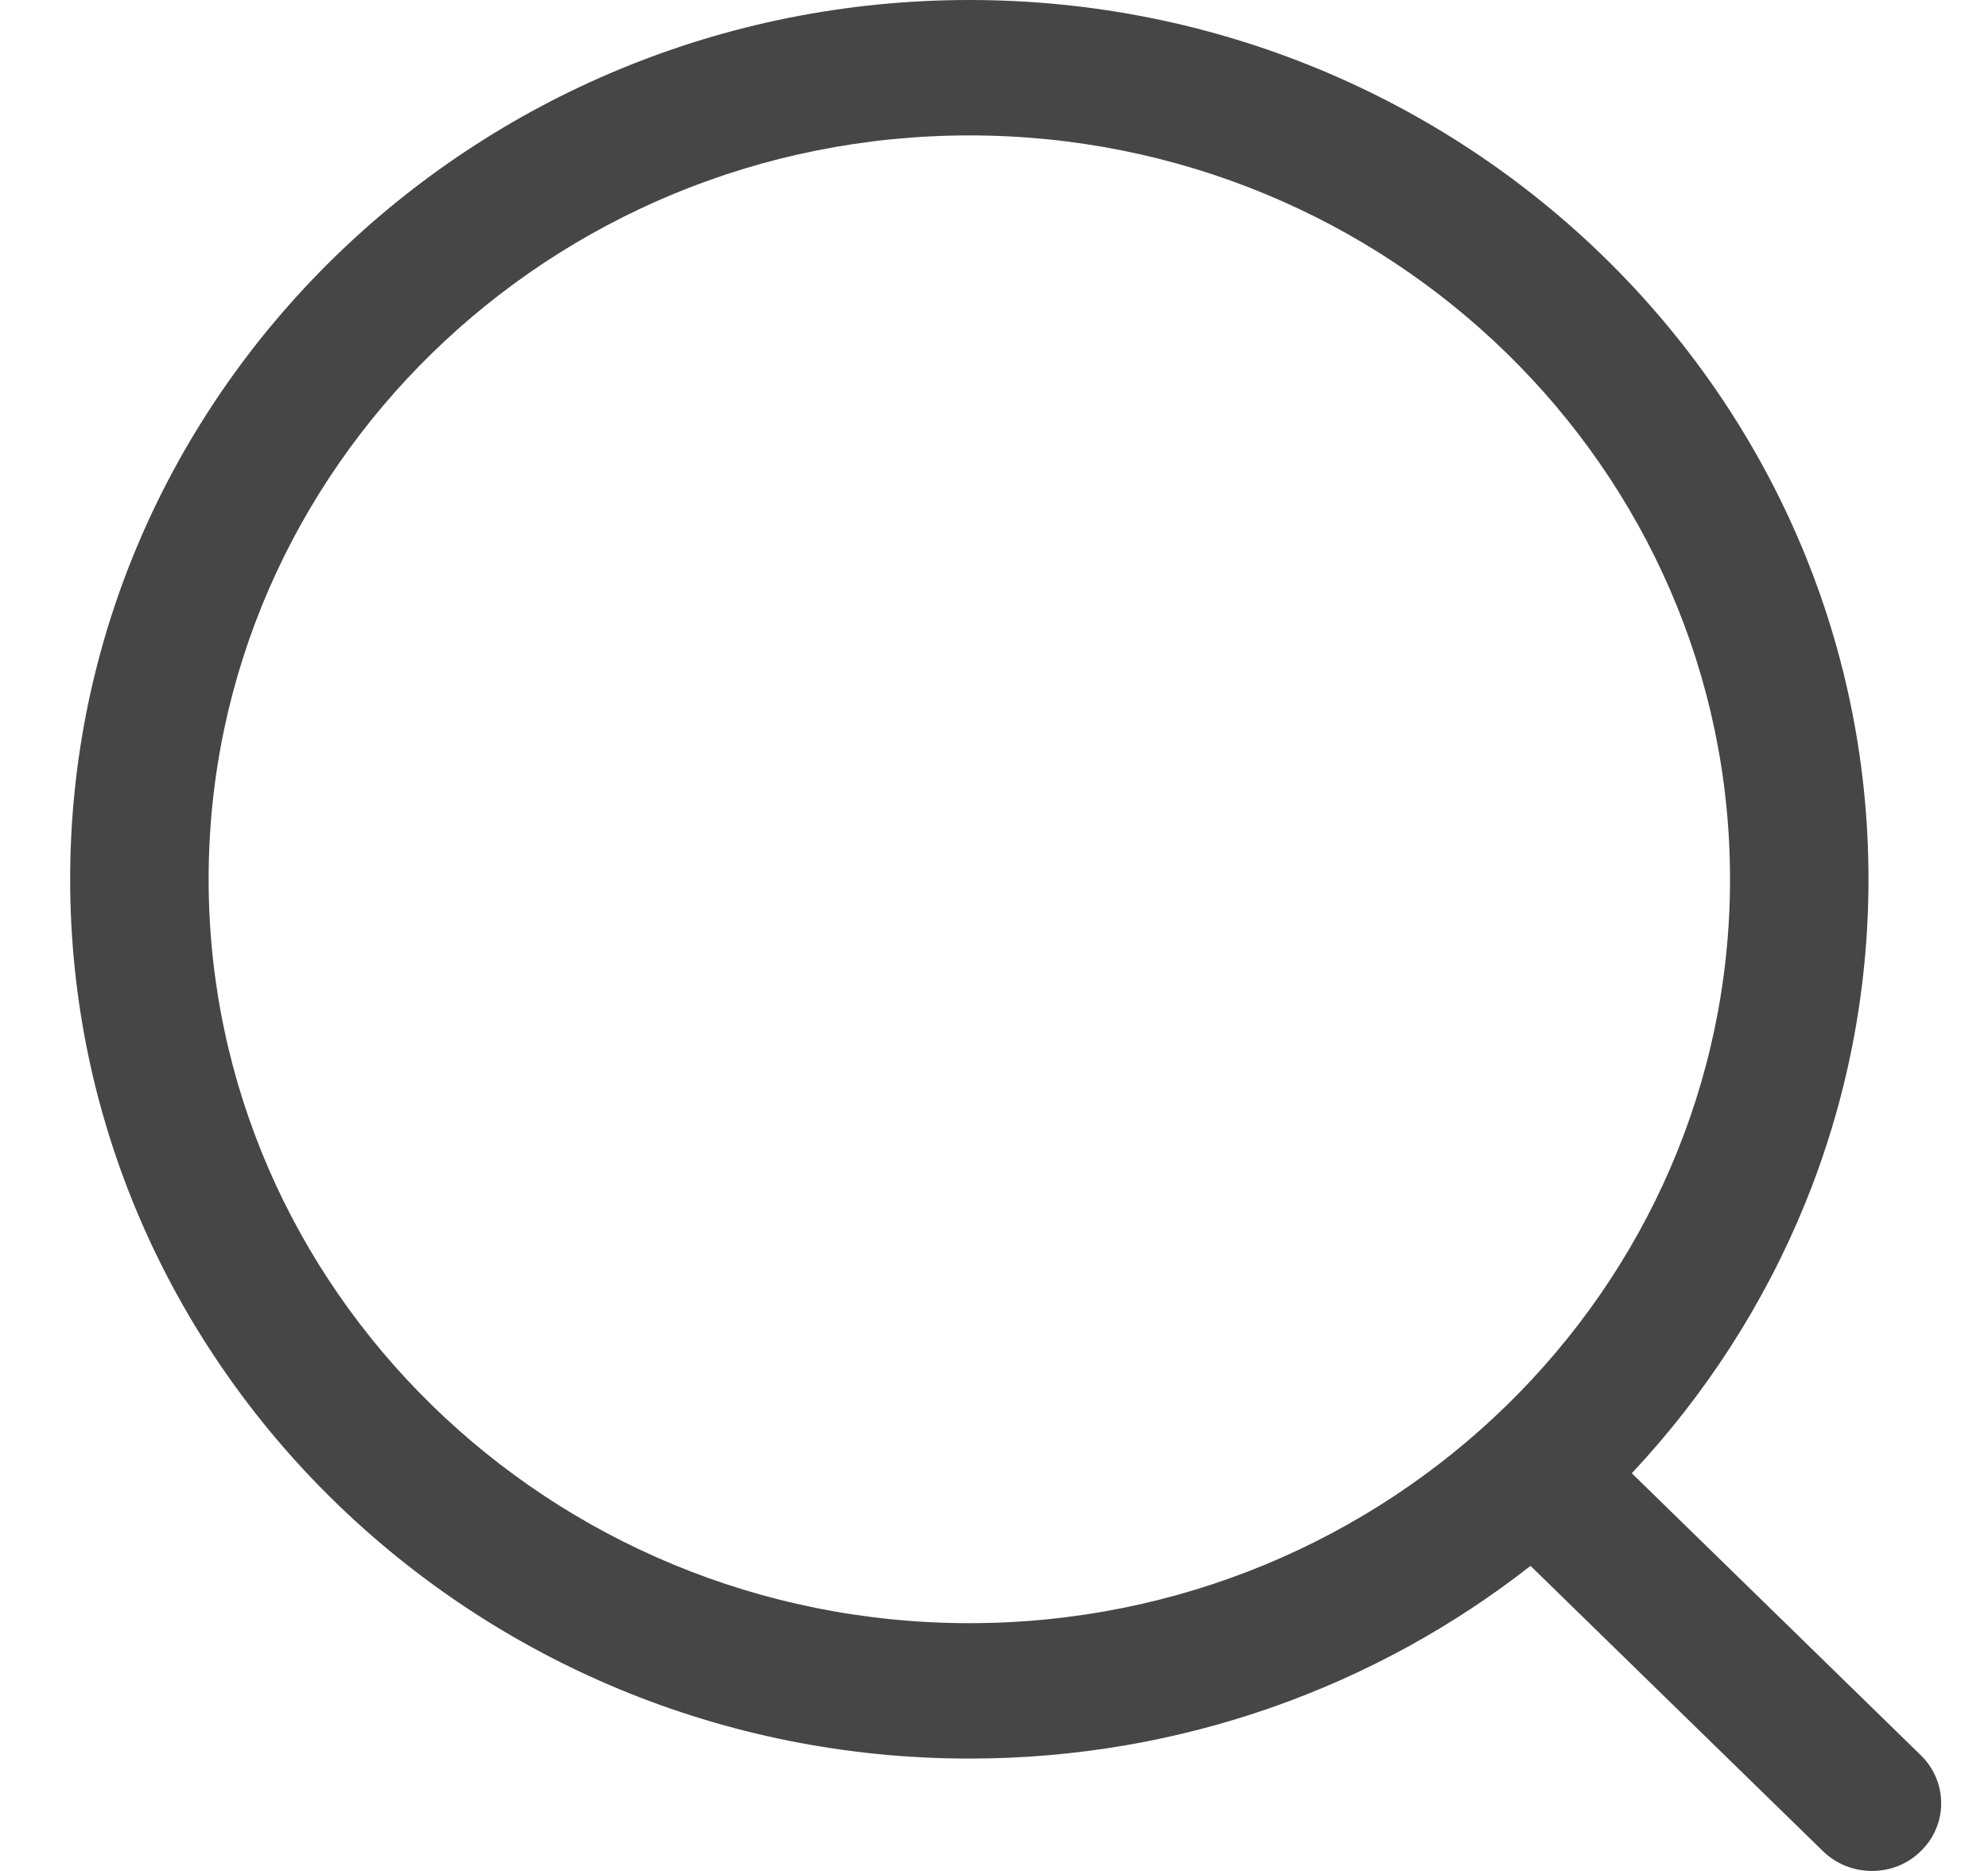 <svg width="17" height="16" viewBox="0 0 17 16" fill="none" xmlns="http://www.w3.org/2000/svg">
<path fill-rule="evenodd" clip-rule="evenodd" d="M8.29 0C12.529 0 15.978 3.373 15.978 7.519C15.978 9.475 15.21 11.259 13.954 12.599L16.426 15.011C16.657 15.237 16.658 15.603 16.427 15.829C16.312 15.944 16.159 16 16.008 16C15.857 16 15.705 15.944 15.589 15.831L13.088 13.391C11.771 14.422 10.103 15.039 8.29 15.039C4.05 15.039 0.6 11.665 0.6 7.519C0.6 3.373 4.05 0 8.29 0ZM8.29 1.158C4.703 1.158 1.784 4.011 1.784 7.519C1.784 11.027 4.703 13.881 8.29 13.881C11.876 13.881 14.794 11.027 14.794 7.519C14.794 4.011 11.876 1.158 8.29 1.158Z" fill="#464646"/>
</svg>
